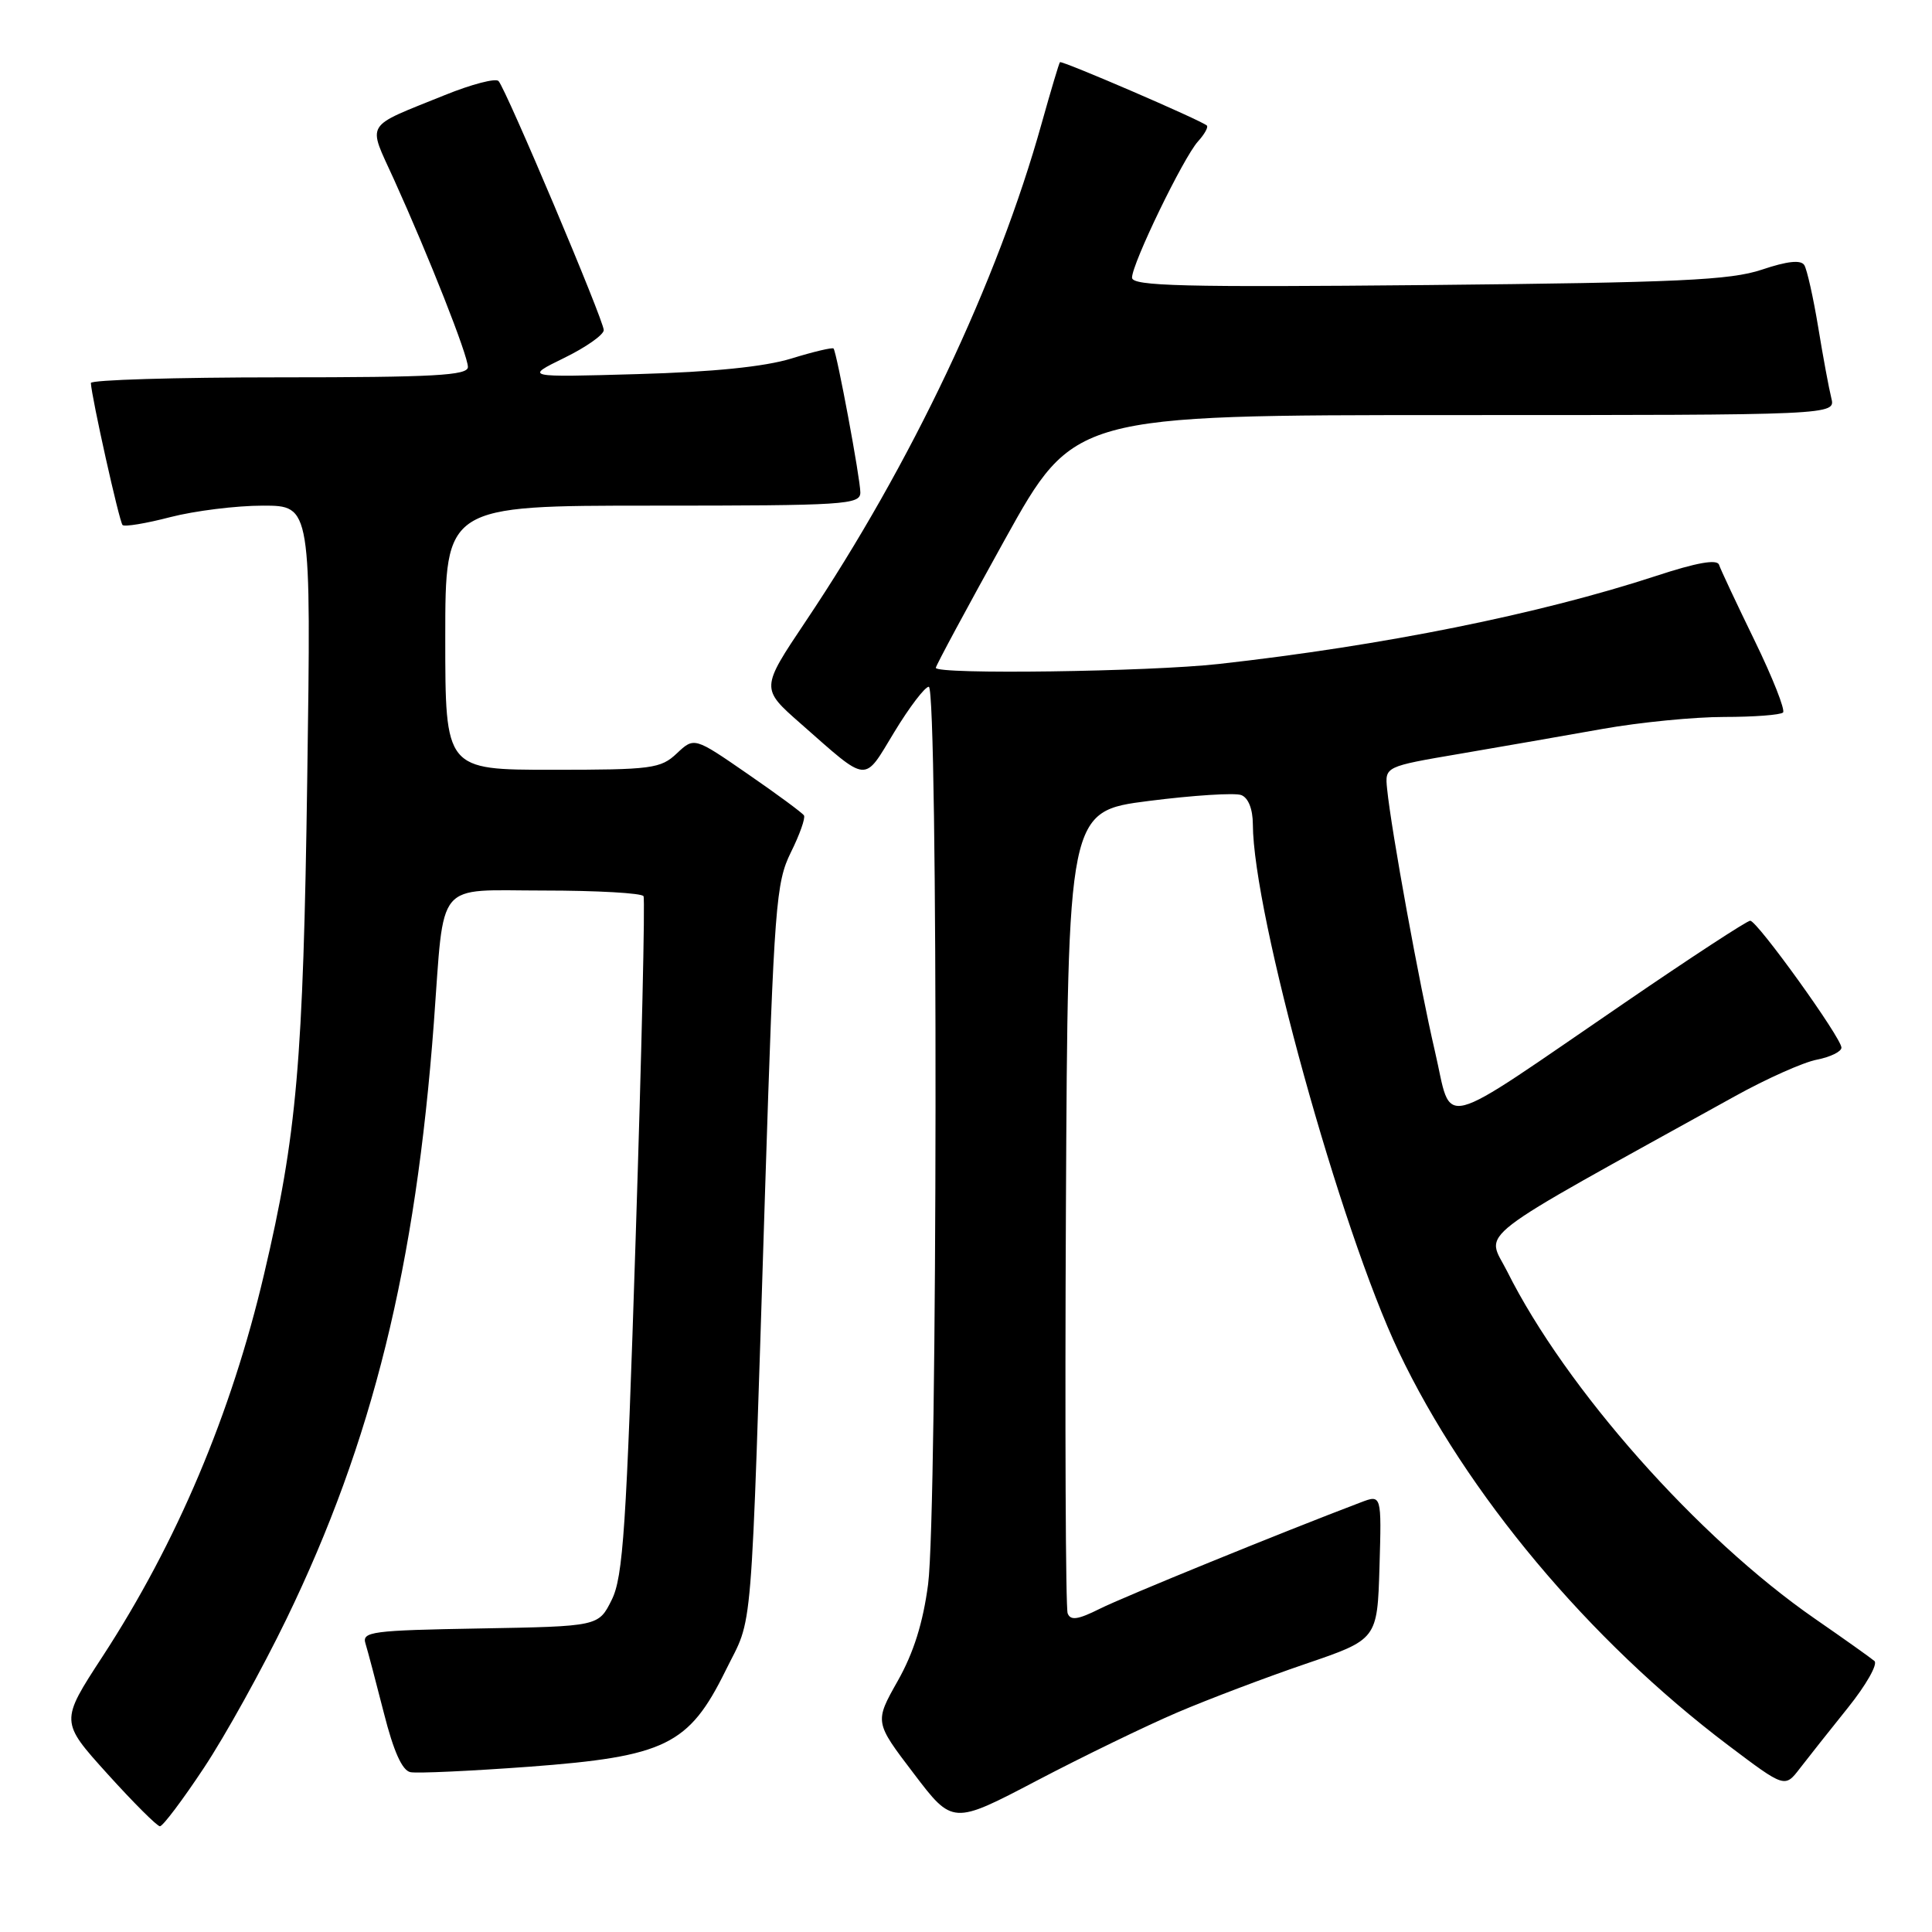 <?xml version="1.0" encoding="UTF-8" standalone="no"?>
<!DOCTYPE svg PUBLIC "-//W3C//DTD SVG 1.1//EN" "http://www.w3.org/Graphics/SVG/1.1/DTD/svg11.dtd" >
<svg xmlns="http://www.w3.org/2000/svg" xmlns:xlink="http://www.w3.org/1999/xlink" version="1.1" viewBox="0 0 256 256">
 <g >
 <path fill="currentColor"
d=" M 27.02 234.25 C 29.85 229.99 34.77 221.10 37.97 214.50 C 49.36 191.00 55.08 167.83 57.49 135.50 C 58.91 116.33 57.53 118.00 72.03 118.00 C 79.10 118.00 85.06 118.34 85.27 118.75 C 85.49 119.16 85.02 139.52 84.23 164.00 C 83.00 202.47 82.57 208.97 81.05 212.00 C 79.31 215.50 79.31 215.50 63.59 215.78 C 49.25 216.03 47.93 216.20 48.43 217.78 C 48.72 218.72 49.82 222.88 50.87 227.00 C 52.15 232.06 53.29 234.60 54.38 234.82 C 55.27 235.00 62.35 234.67 70.12 234.10 C 88.17 232.75 91.28 231.23 96.14 221.37 C 99.86 213.80 99.42 219.23 101.39 157.37 C 102.59 119.94 102.82 116.94 104.79 112.95 C 105.96 110.60 106.74 108.39 106.53 108.05 C 106.32 107.71 102.96 105.23 99.07 102.55 C 91.99 97.66 91.99 97.66 89.68 99.83 C 87.54 101.85 86.36 102.00 73.19 102.00 C 59.00 102.00 59.00 102.00 59.00 84.50 C 59.00 67.00 59.00 67.00 86.50 67.00 C 112.02 67.00 114.00 66.87 114.00 65.25 C 114.00 63.44 110.89 46.75 110.45 46.18 C 110.31 46.01 107.79 46.60 104.85 47.51 C 101.30 48.60 94.46 49.29 84.50 49.57 C 69.50 50.00 69.50 50.00 74.75 47.43 C 77.64 46.02 80.00 44.36 80.00 43.74 C 80.00 42.45 67.09 11.89 66.06 10.74 C 65.69 10.33 62.49 11.16 58.94 12.60 C 48.12 16.98 48.69 16.04 52.19 23.75 C 56.85 34.04 62.00 47.09 62.00 48.63 C 62.00 49.75 57.54 50.00 37.00 50.00 C 23.25 50.00 12.02 50.34 12.04 50.75 C 12.14 52.68 15.81 69.14 16.24 69.57 C 16.50 69.83 19.35 69.36 22.57 68.52 C 25.79 67.69 31.30 67.00 34.83 67.00 C 41.23 67.00 41.23 67.00 40.71 103.25 C 40.18 140.75 39.34 150.39 34.98 168.88 C 30.64 187.35 23.43 204.40 13.57 219.52 C 7.97 228.11 7.97 228.11 14.24 235.05 C 17.68 238.86 20.81 241.98 21.19 241.99 C 21.57 242.00 24.20 238.51 27.02 234.25 Z  M 156.00 226.91 C 160.12 225.15 167.78 222.25 173.00 220.47 C 182.50 217.23 182.50 217.23 182.79 207.63 C 183.07 198.02 183.07 198.02 180.29 199.08 C 169.82 203.05 148.86 211.60 145.73 213.17 C 142.83 214.62 141.85 214.76 141.47 213.78 C 141.20 213.08 141.10 188.88 141.24 160.00 C 141.50 107.50 141.50 107.50 152.22 106.13 C 158.11 105.38 163.63 105.03 164.47 105.35 C 165.41 105.71 166.00 107.20 166.01 109.22 C 166.04 121.04 177.59 162.80 185.34 179.11 C 194.26 197.88 210.55 217.33 229.00 231.26 C 236.50 236.92 236.50 236.92 238.50 234.31 C 239.60 232.88 242.47 229.26 244.87 226.27 C 247.27 223.28 248.85 220.50 248.37 220.09 C 247.89 219.68 244.35 217.16 240.50 214.50 C 224.97 203.75 207.48 184.01 199.71 168.47 C 196.93 162.92 194.20 165.02 229.86 145.27 C 234.06 142.94 238.96 140.75 240.75 140.41 C 242.54 140.06 244.00 139.34 244.00 138.82 C 244.00 137.52 232.84 122.00 231.91 122.00 C 231.50 122.00 224.04 126.87 215.34 132.83 C 189.89 150.22 192.53 149.55 190.13 139.28 C 188.08 130.48 184.36 110.09 183.80 104.54 C 183.50 101.57 183.50 101.57 193.50 99.87 C 199.00 98.93 207.50 97.45 212.38 96.58 C 217.27 95.71 224.50 95.00 228.46 95.00 C 232.43 95.00 235.93 94.73 236.26 94.41 C 236.58 94.09 234.89 89.80 232.50 84.89 C 230.11 79.98 227.98 75.45 227.78 74.83 C 227.52 74.07 224.83 74.54 219.45 76.31 C 203.97 81.38 183.27 85.55 161.50 87.98 C 152.24 89.01 124.00 89.40 124.00 88.49 C 124.00 88.21 128.12 80.56 133.15 71.49 C 142.31 55.00 142.31 55.00 192.76 55.00 C 243.22 55.00 243.22 55.00 242.66 52.75 C 242.35 51.51 241.56 47.28 240.92 43.35 C 240.27 39.41 239.44 35.72 239.08 35.13 C 238.63 34.41 236.85 34.59 233.46 35.73 C 229.27 37.13 222.45 37.44 189.25 37.77 C 156.78 38.08 150.00 37.91 150.00 36.79 C 150.00 34.93 156.79 20.90 158.74 18.74 C 159.61 17.78 160.14 16.83 159.91 16.63 C 159.11 15.92 140.69 7.98 140.45 8.24 C 140.32 8.38 139.24 12.02 138.03 16.33 C 132.17 37.35 120.74 61.48 106.74 82.36 C 100.80 91.23 100.80 91.23 106.07 95.86 C 115.19 103.88 114.37 103.81 118.50 97.00 C 120.50 93.70 122.56 91.00 123.07 91.00 C 124.32 91.00 124.23 200.25 122.98 209.91 C 122.31 215.02 121.07 218.99 118.95 222.74 C 115.88 228.18 115.88 228.18 121.06 234.98 C 126.23 241.79 126.23 241.79 137.37 235.95 C 143.49 232.74 151.88 228.67 156.00 226.91 Z "/>
</g>
</svg>